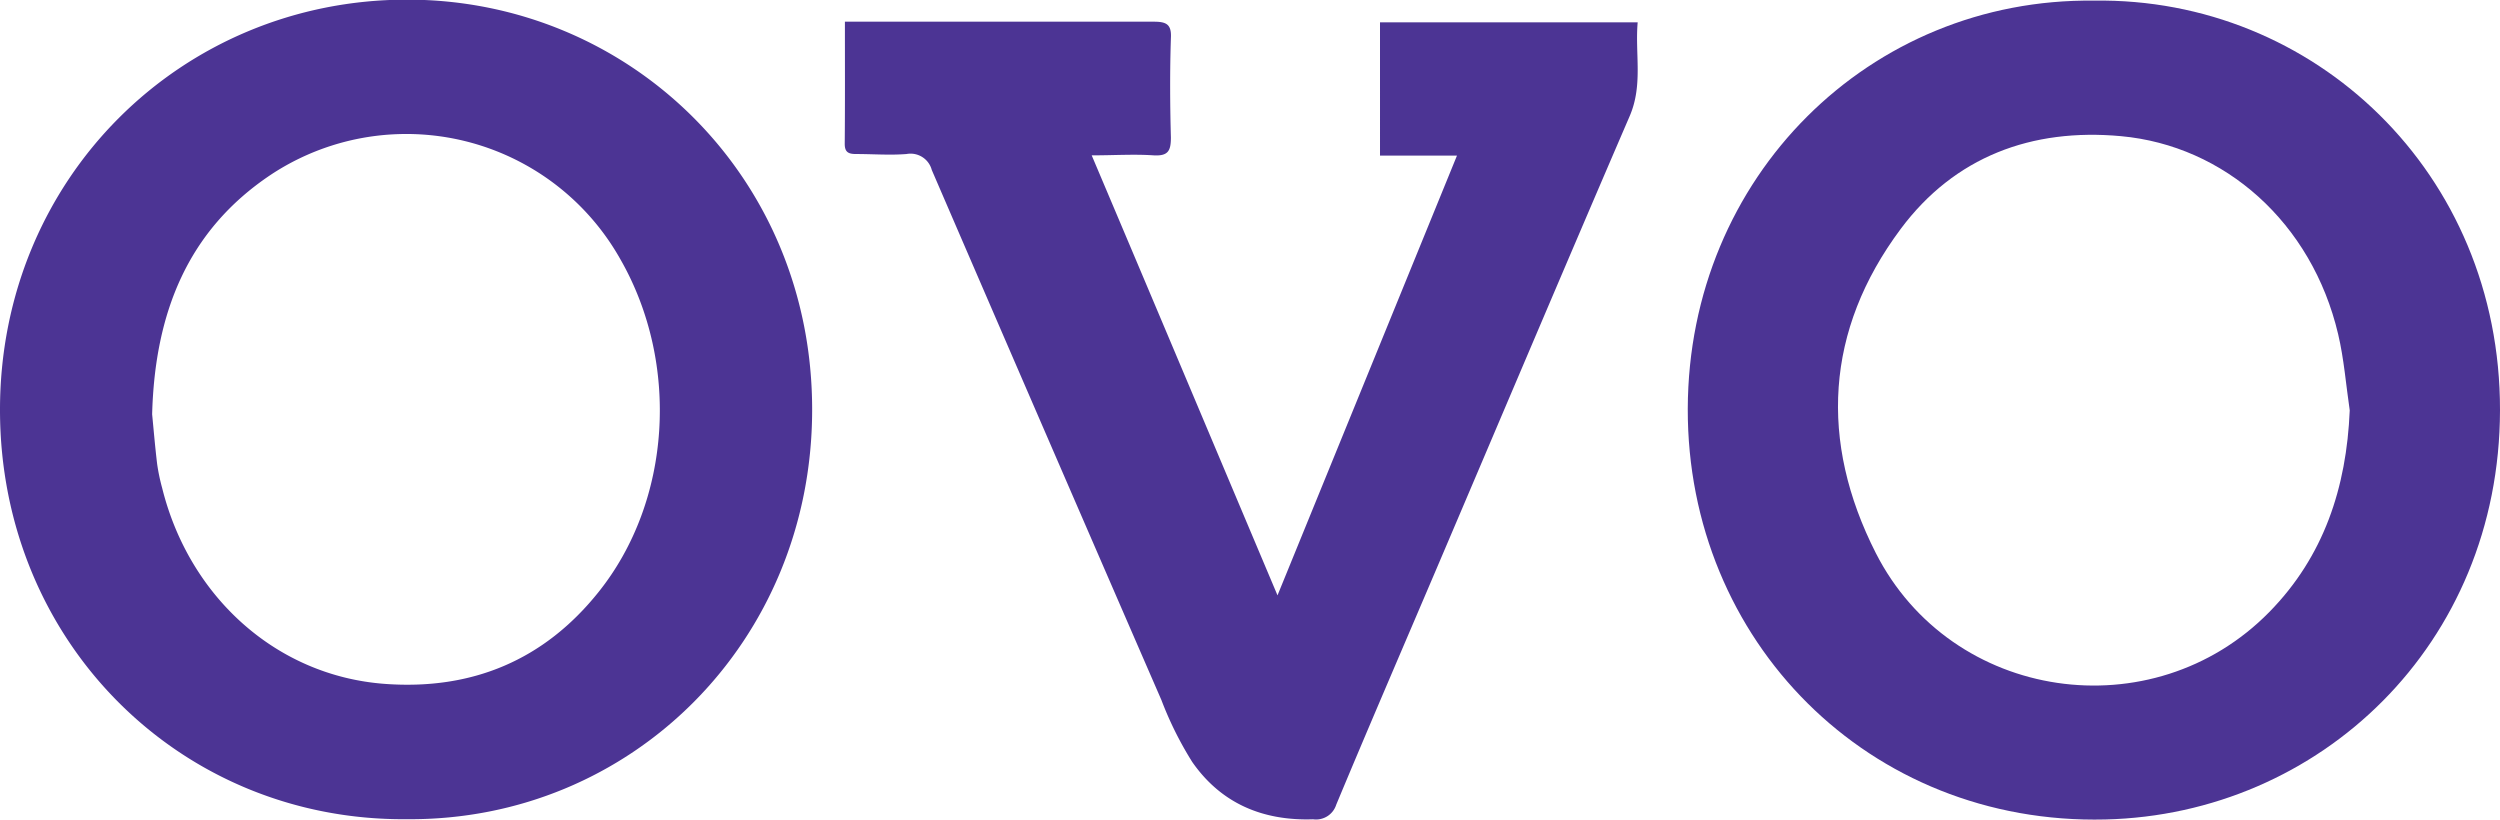 <svg id="Layer_1" data-name="Layer 1" xmlns="http://www.w3.org/2000/svg" viewBox="0 0 280 91.81"><defs><style>.cls-1{fill:#4c3494;}</style></defs><path class="cls-1" d="M55.17,195.25c-25.34.23-45.56-19.8-45.59-45.79s20.33-46,45.6-46c24.86,0,45.44,19.79,45.36,46.05C100.47,175.4,80.29,195.44,55.17,195.25ZM26.62,149.9c.15,1.54.32,3.56.56,5.57a22,22,0,0,0,.56,2.68c3,12.11,12.73,21.07,25,21.95,9.72.7,17.78-2.67,23.86-10.27,8.2-10.22,9.13-25.62,2.48-37.26a27.5,27.5,0,0,0-39.18-9.49C30.61,129.29,26.92,138.53,26.62,149.9Z" transform="translate(-9.58 -103.5)"/><path class="cls-1" d="M244.12,103.57c24.62-.37,45.5,19.25,45.46,45.88-.05,26.27-20.21,45.26-44.2,45.83-26.49.64-46.84-20-46.77-46S219,103.26,244.12,103.57Zm28.63,45.89c-.42-2.85-.64-5.75-1.3-8.54-2.95-12.51-12.73-21.11-24.32-22.17-10-.92-18.64,2.3-24.67,10.39-8.46,11.35-9.14,23.8-2.79,36.3,8.47,16.65,31,19.92,44.07,6.61C269.85,165.83,272.39,158.11,272.75,149.46Z" transform="translate(-9.58 -103.5)"/><path class="cls-1" d="M104.21,105.93h3.18c10.47,0,20.94,0,31.42,0,1.4,0,2,.29,1.91,1.84-.12,3.7-.1,7.42,0,11.13,0,1.49-.3,2.09-1.93,2-2.21-.15-4.43,0-6.94,0,7,16.52,13.85,32.79,20.81,49.28l20.1-49.25h-8.62V106H193c-.31,3.52.61,7-.89,10.49-7.27,16.86-14.42,33.77-21.62,50.66-3.76,8.82-7.56,17.62-11.25,26.47a2.37,2.37,0,0,1-2.59,1.64c-5.65.19-10.31-1.78-13.54-6.42a39.28,39.28,0,0,1-3.45-6.93q-12.9-29.67-25.72-59.37a2.46,2.46,0,0,0-2.83-1.79c-1.87.15-3.76,0-5.64,0-.89,0-1.29-.21-1.28-1.18C104.23,115.18,104.21,110.7,104.21,105.93Z" transform="translate(-9.58 -103.5)"/></svg>